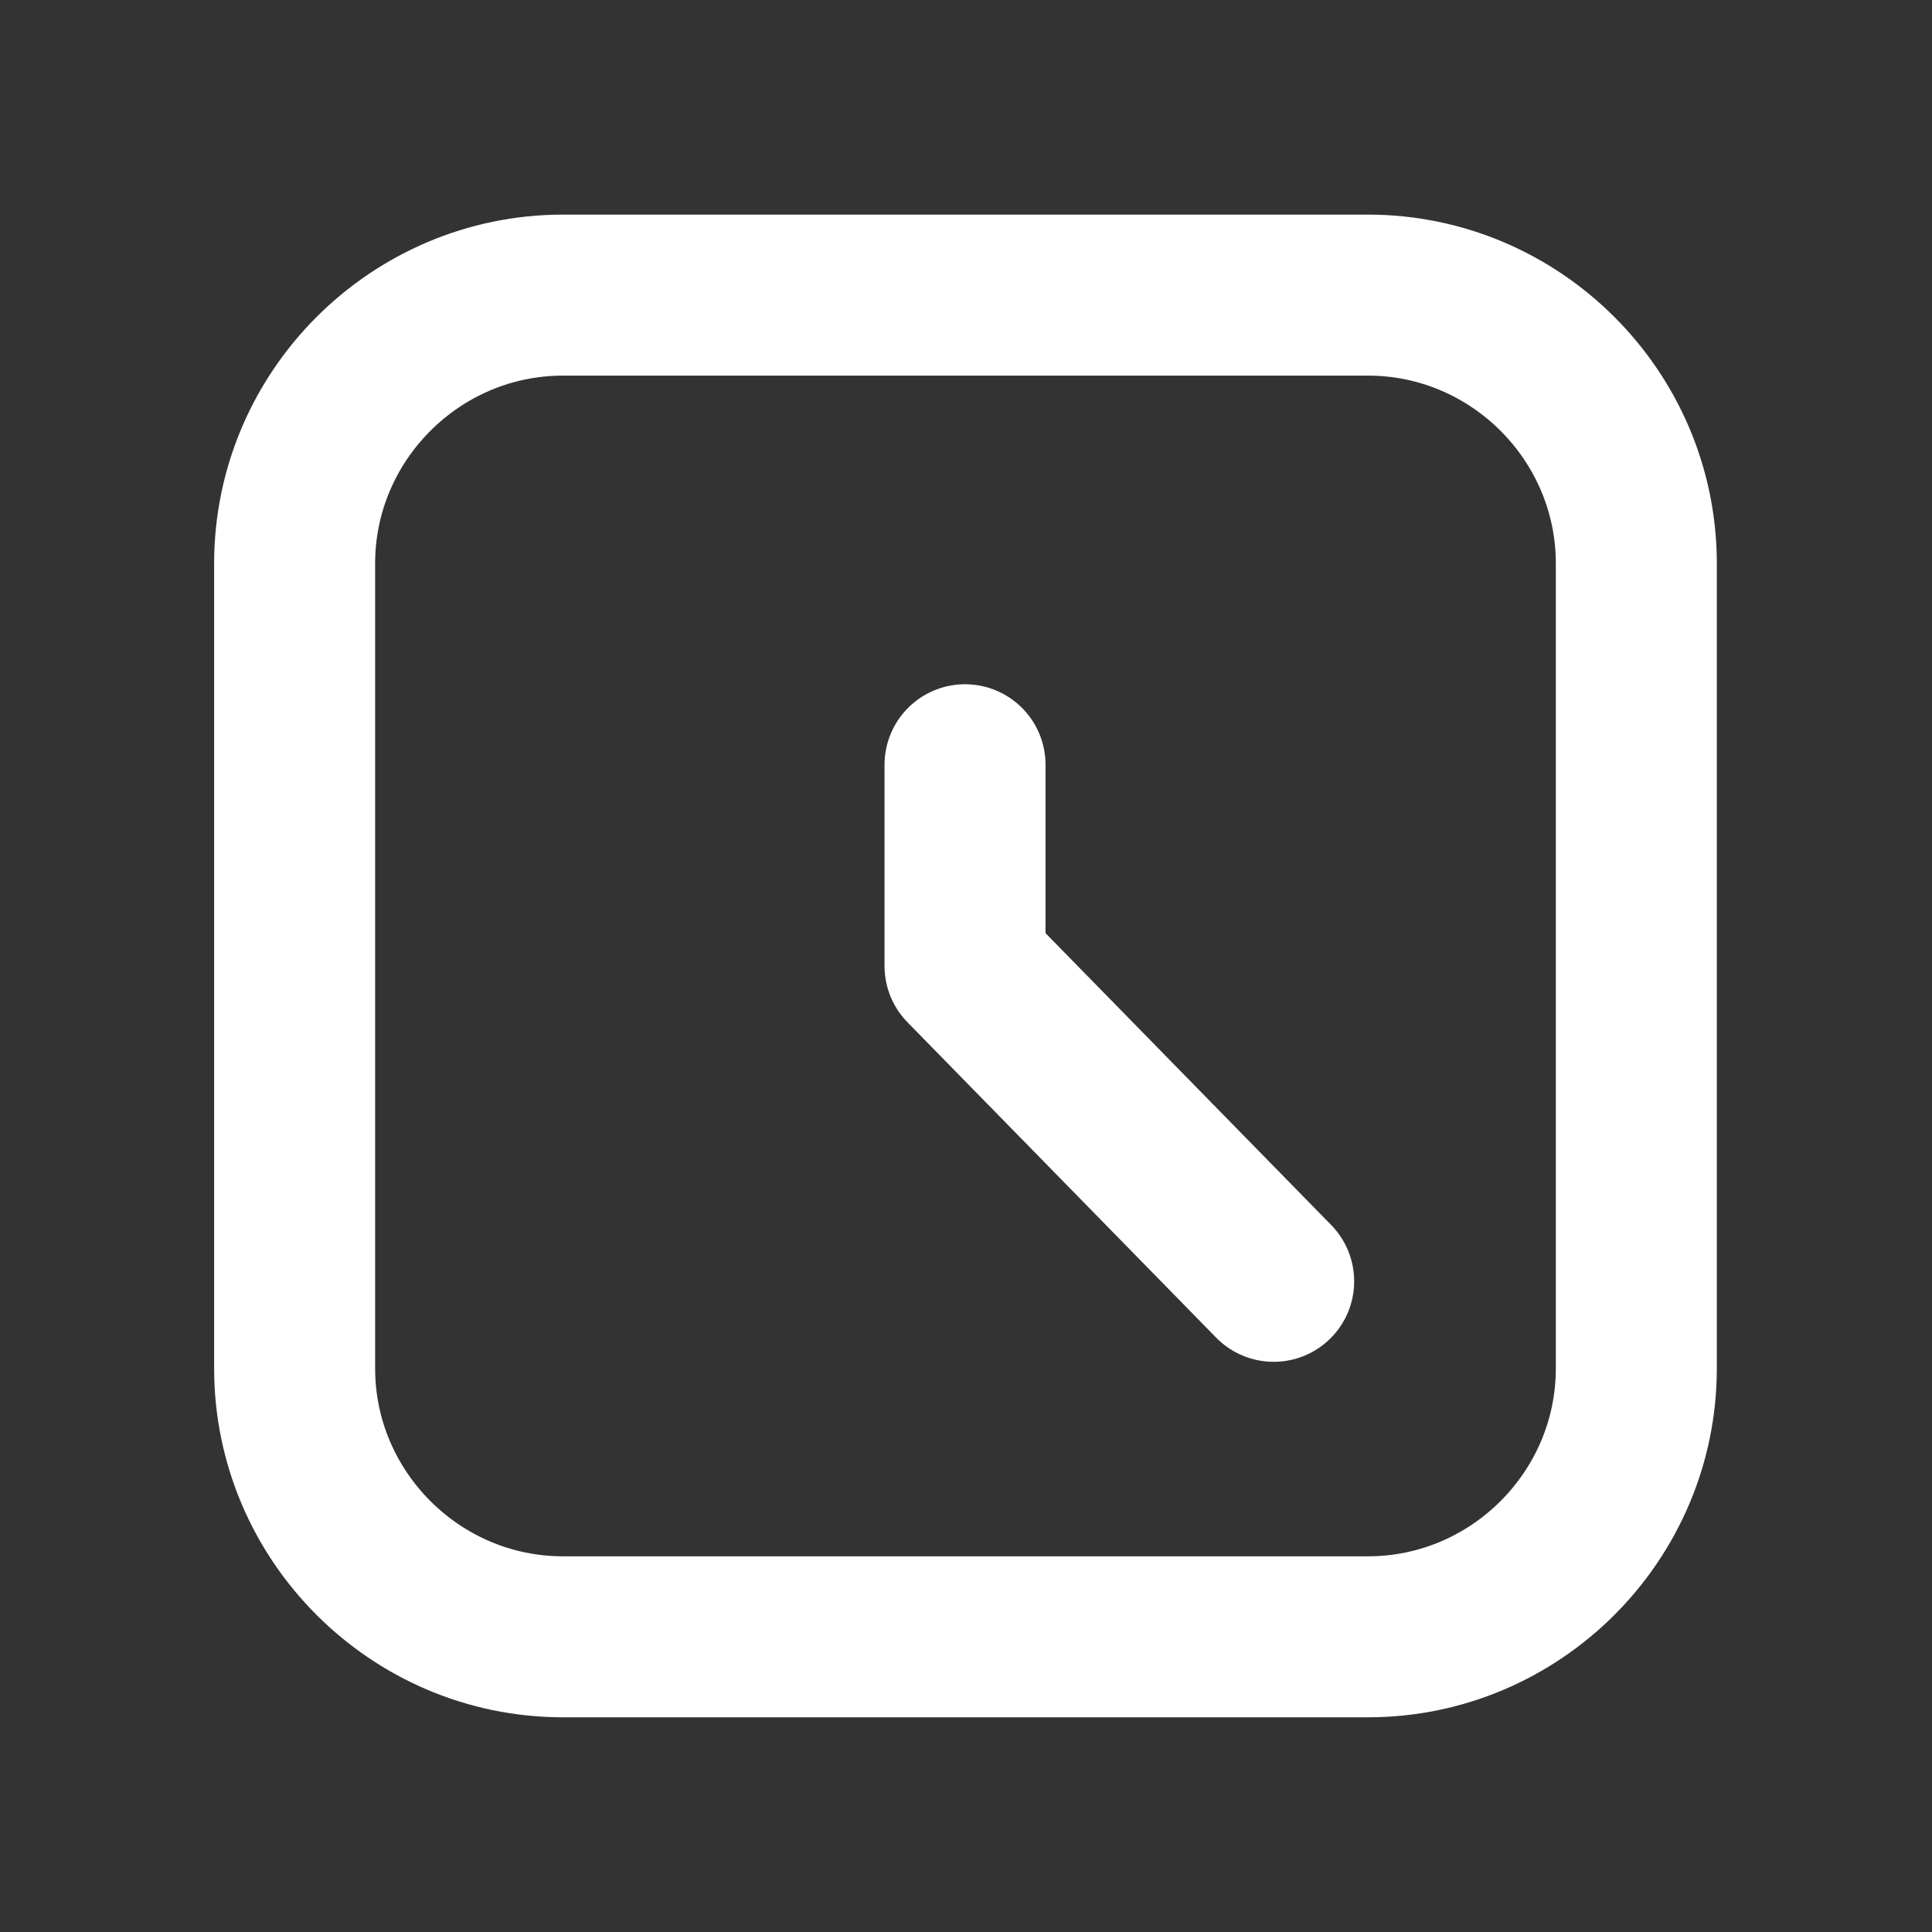 <svg width="24" height="24" viewBox="0 0 24 24" fill="none" xmlns="http://www.w3.org/2000/svg">
<rect x="0" y="0" width="24" height="24" fill="#333333" stroke="none"/>
<path d="M16.994 20.333H6.993C5.16 20.333 3.66 18.833 3.66 16.999V6.999C3.66 5.166 5.16 3.666 6.993 3.666H16.994C18.827 3.666 20.327 5.166 20.327 6.999V16.999C20.327 18.833 18.827 20.333 16.994 20.333Z" stroke="white" stroke-width="2" stroke-miterlimit="10" stroke-linecap="round" stroke-linejoin="round"/>
<path d="M11.988 9.5V12L15.822 15.917" stroke="white" stroke-width="2" stroke-miterlimit="10" stroke-linecap="round" stroke-linejoin="round"/>
</svg>
